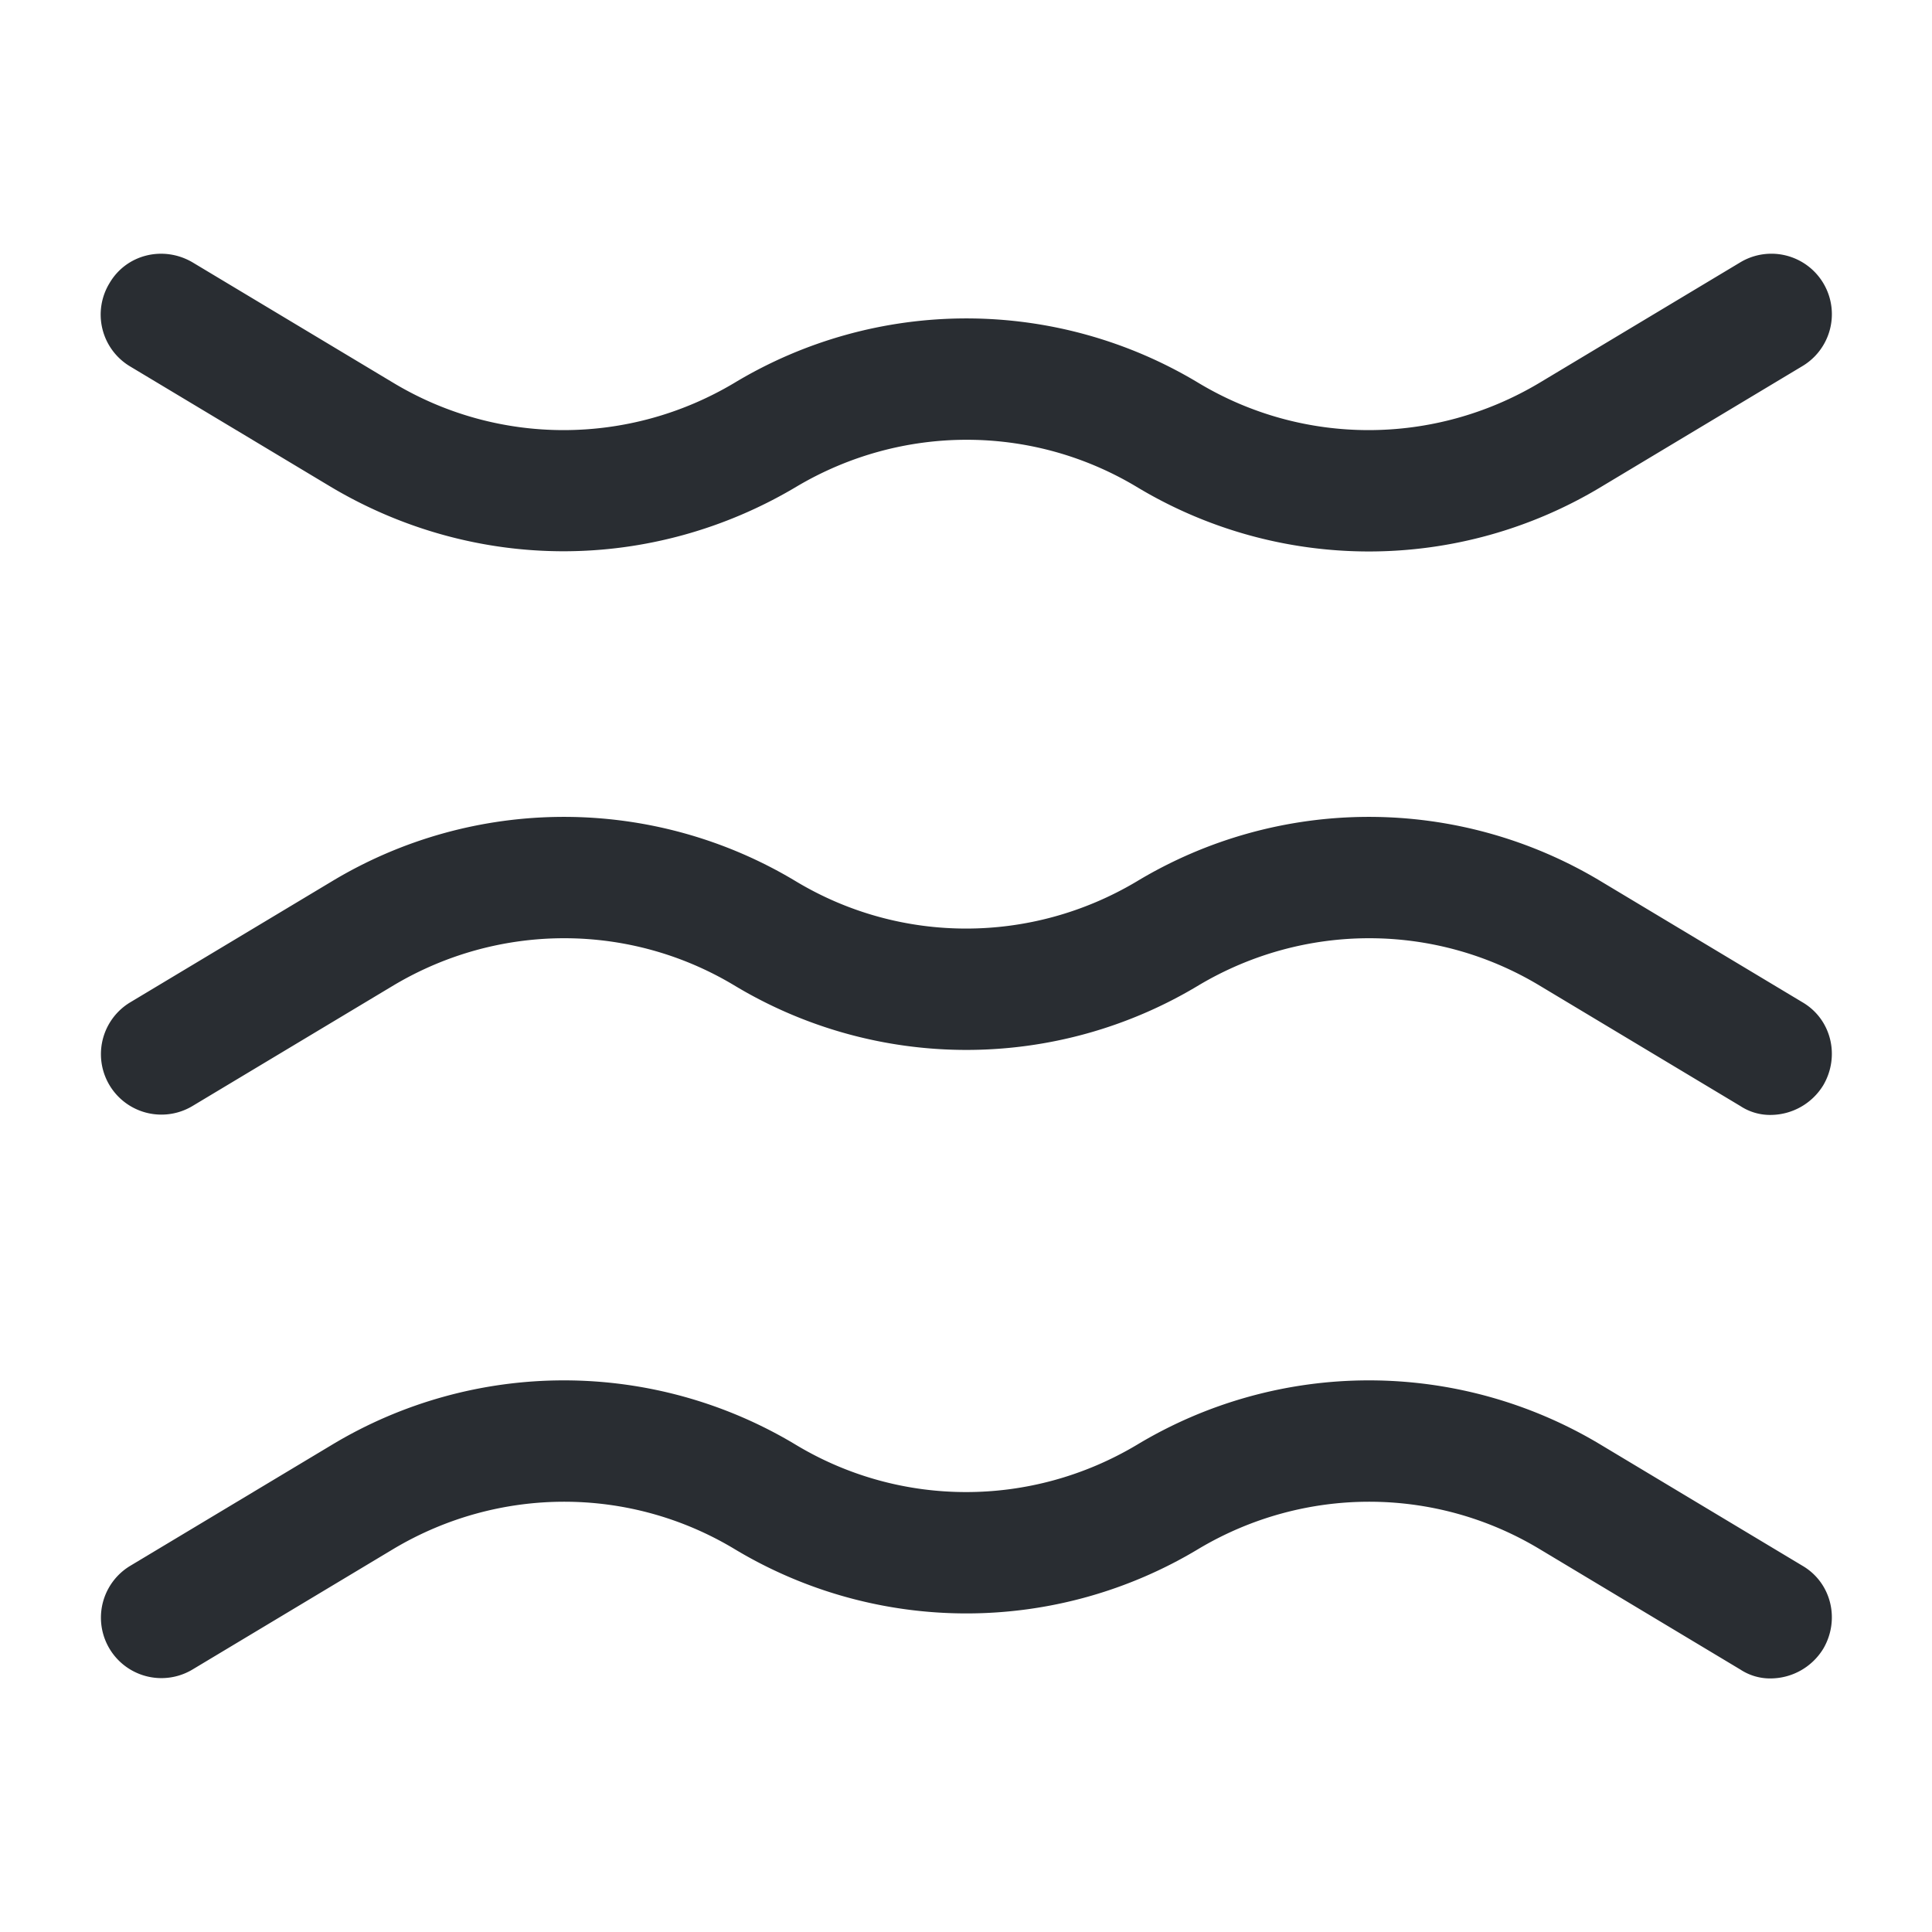 <svg width="24" height="24" fill="none" xmlns="http://www.w3.org/2000/svg" viewBox="0 0 24 24">
  <path d="M22 13.85a.67.67 0 01-.38-.11l-2.5-1.5c-1.3-.78-2.92-.78-4.23 0a5.587 5.587 0 01-5.77 0c-1.3-.78-2.92-.78-4.23 0l-2.5 1.5a.751.751 0 11-.77-1.29l2.5-1.5a5.587 5.587 0 015.77 0c1.3.78 2.92.78 4.23 0a5.587 5.587 0 015.77 0l2.5 1.5c.36.21.47.67.26 1.03a.77.77 0 01-.65.37zM7 6.848c-1 0-2-.27-2.89-.8l-2.5-1.5a.75.75 0 01-.25-1.03c.21-.36.67-.47 1.03-.26l2.5 1.5c1.3.78 2.92.78 4.23 0a5.587 5.587 0 015.77 0c1.3.78 2.92.78 4.23 0l2.5-1.5a.751.751 0 11.77 1.29l-2.5 1.5a5.587 5.587 0 01-5.77 0c-1.3-.78-2.92-.78-4.23 0-.89.53-1.89.8-2.89.8zM22 20.85a.67.67 0 01-.38-.11l-2.5-1.5c-1.3-.78-2.92-.78-4.23 0a5.587 5.587 0 01-5.77 0c-1.3-.78-2.92-.78-4.23 0l-2.5 1.5a.751.751 0 11-.77-1.29l2.5-1.5a5.587 5.587 0 015.77 0c1.3.78 2.92.78 4.23 0a5.587 5.587 0 015.77 0l2.5 1.5c.36.21.47.67.26 1.03a.77.77 0 01-.65.37z" fill="#292D32"/>
</svg>
